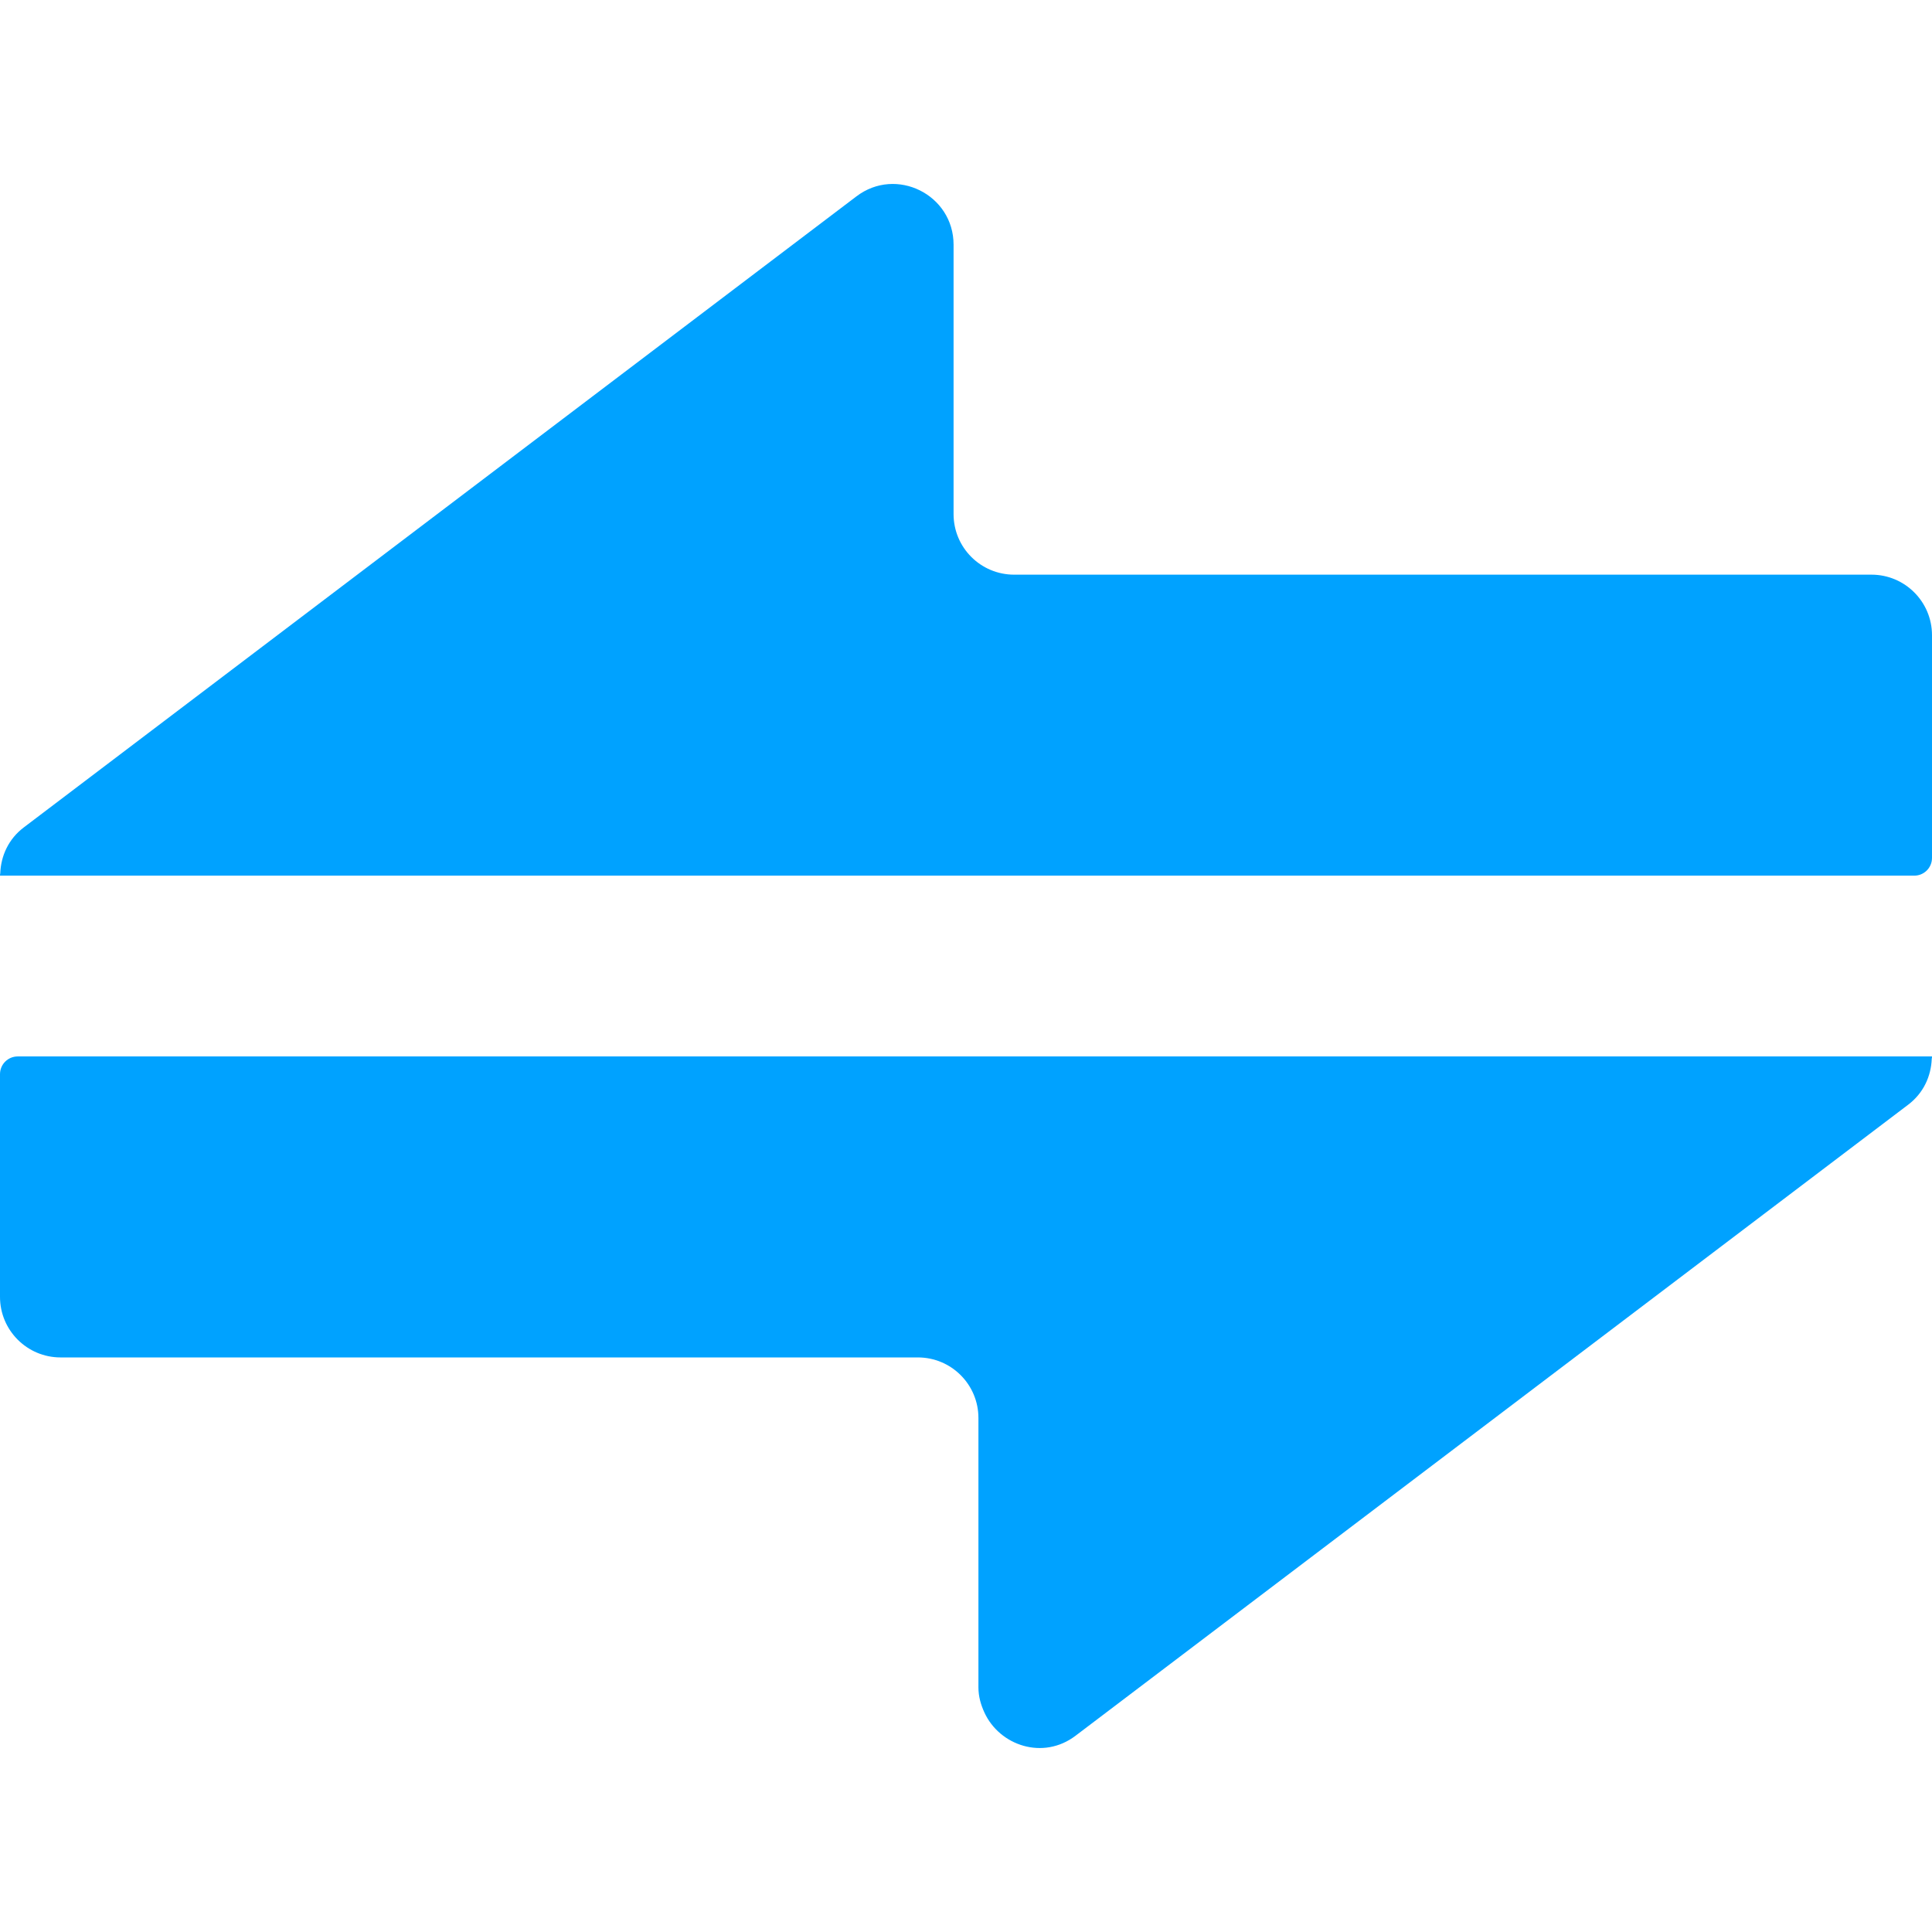 <!--?xml version="1.0" encoding="utf-8"?-->
<!-- Generator: Adobe Illustrator 19.1.1, SVG Export Plug-In . SVG Version: 6.00 Build 0)  -->
<svg version="1.1" id="_x31_0" xmlns="http://www.w3.org/2000/svg" xmlns:xlink="http://www.w3.org/1999/xlink" x="0px" y="0px" viewBox="0 0 512 512" style="width: 256px; height: 256px; opacity: 1;" xml:space="preserve">
<style type="text/css">
	.st0{fill:#374149;}
</style>
<g>
	<path class="st0" d="M507.301,232.057c2.598,0,4.699-2.101,4.699-4.695v-59.023c0-8.863-7.183-16.047-16.047-16.047H268.754
		c-8.863,0-16.046-7.183-16.046-16.046V64.865c0-13.297-15.211-20.843-25.75-12.82L6.348,219.241
		c-4.106,3.086-6.094,7.586-6.278,12.148c-0.008,0.172-0.062,0.336-0.07,0.508h0.016c0,0.055-0.016,0.11-0.016,0.16H507.301z" style="fill: rgb(0, 162, 255);"></path>
	<path class="st0" d="M16.047,359.733h227.199c8.863,0,16.046,7.184,16.046,16.047v71.378c0,2.465,0.657,4.641,1.574,6.649v0.004
		c4.039,8.82,15.59,12.703,24.176,6.168l220.609-167.195c4.11-3.09,6.094-7.59,6.278-12.153c0.008-0.172,0.062-0.336,0.07-0.508
		h-0.016c0-0.05,0.016-0.105,0.016-0.156H4.699c-2.598,0-4.699,2.102-4.699,4.695v59.024C0,352.545,7.183,359.733,16.047,359.733z" style="fill: rgb(0, 162, 255);"></path>
</g>
</svg>
